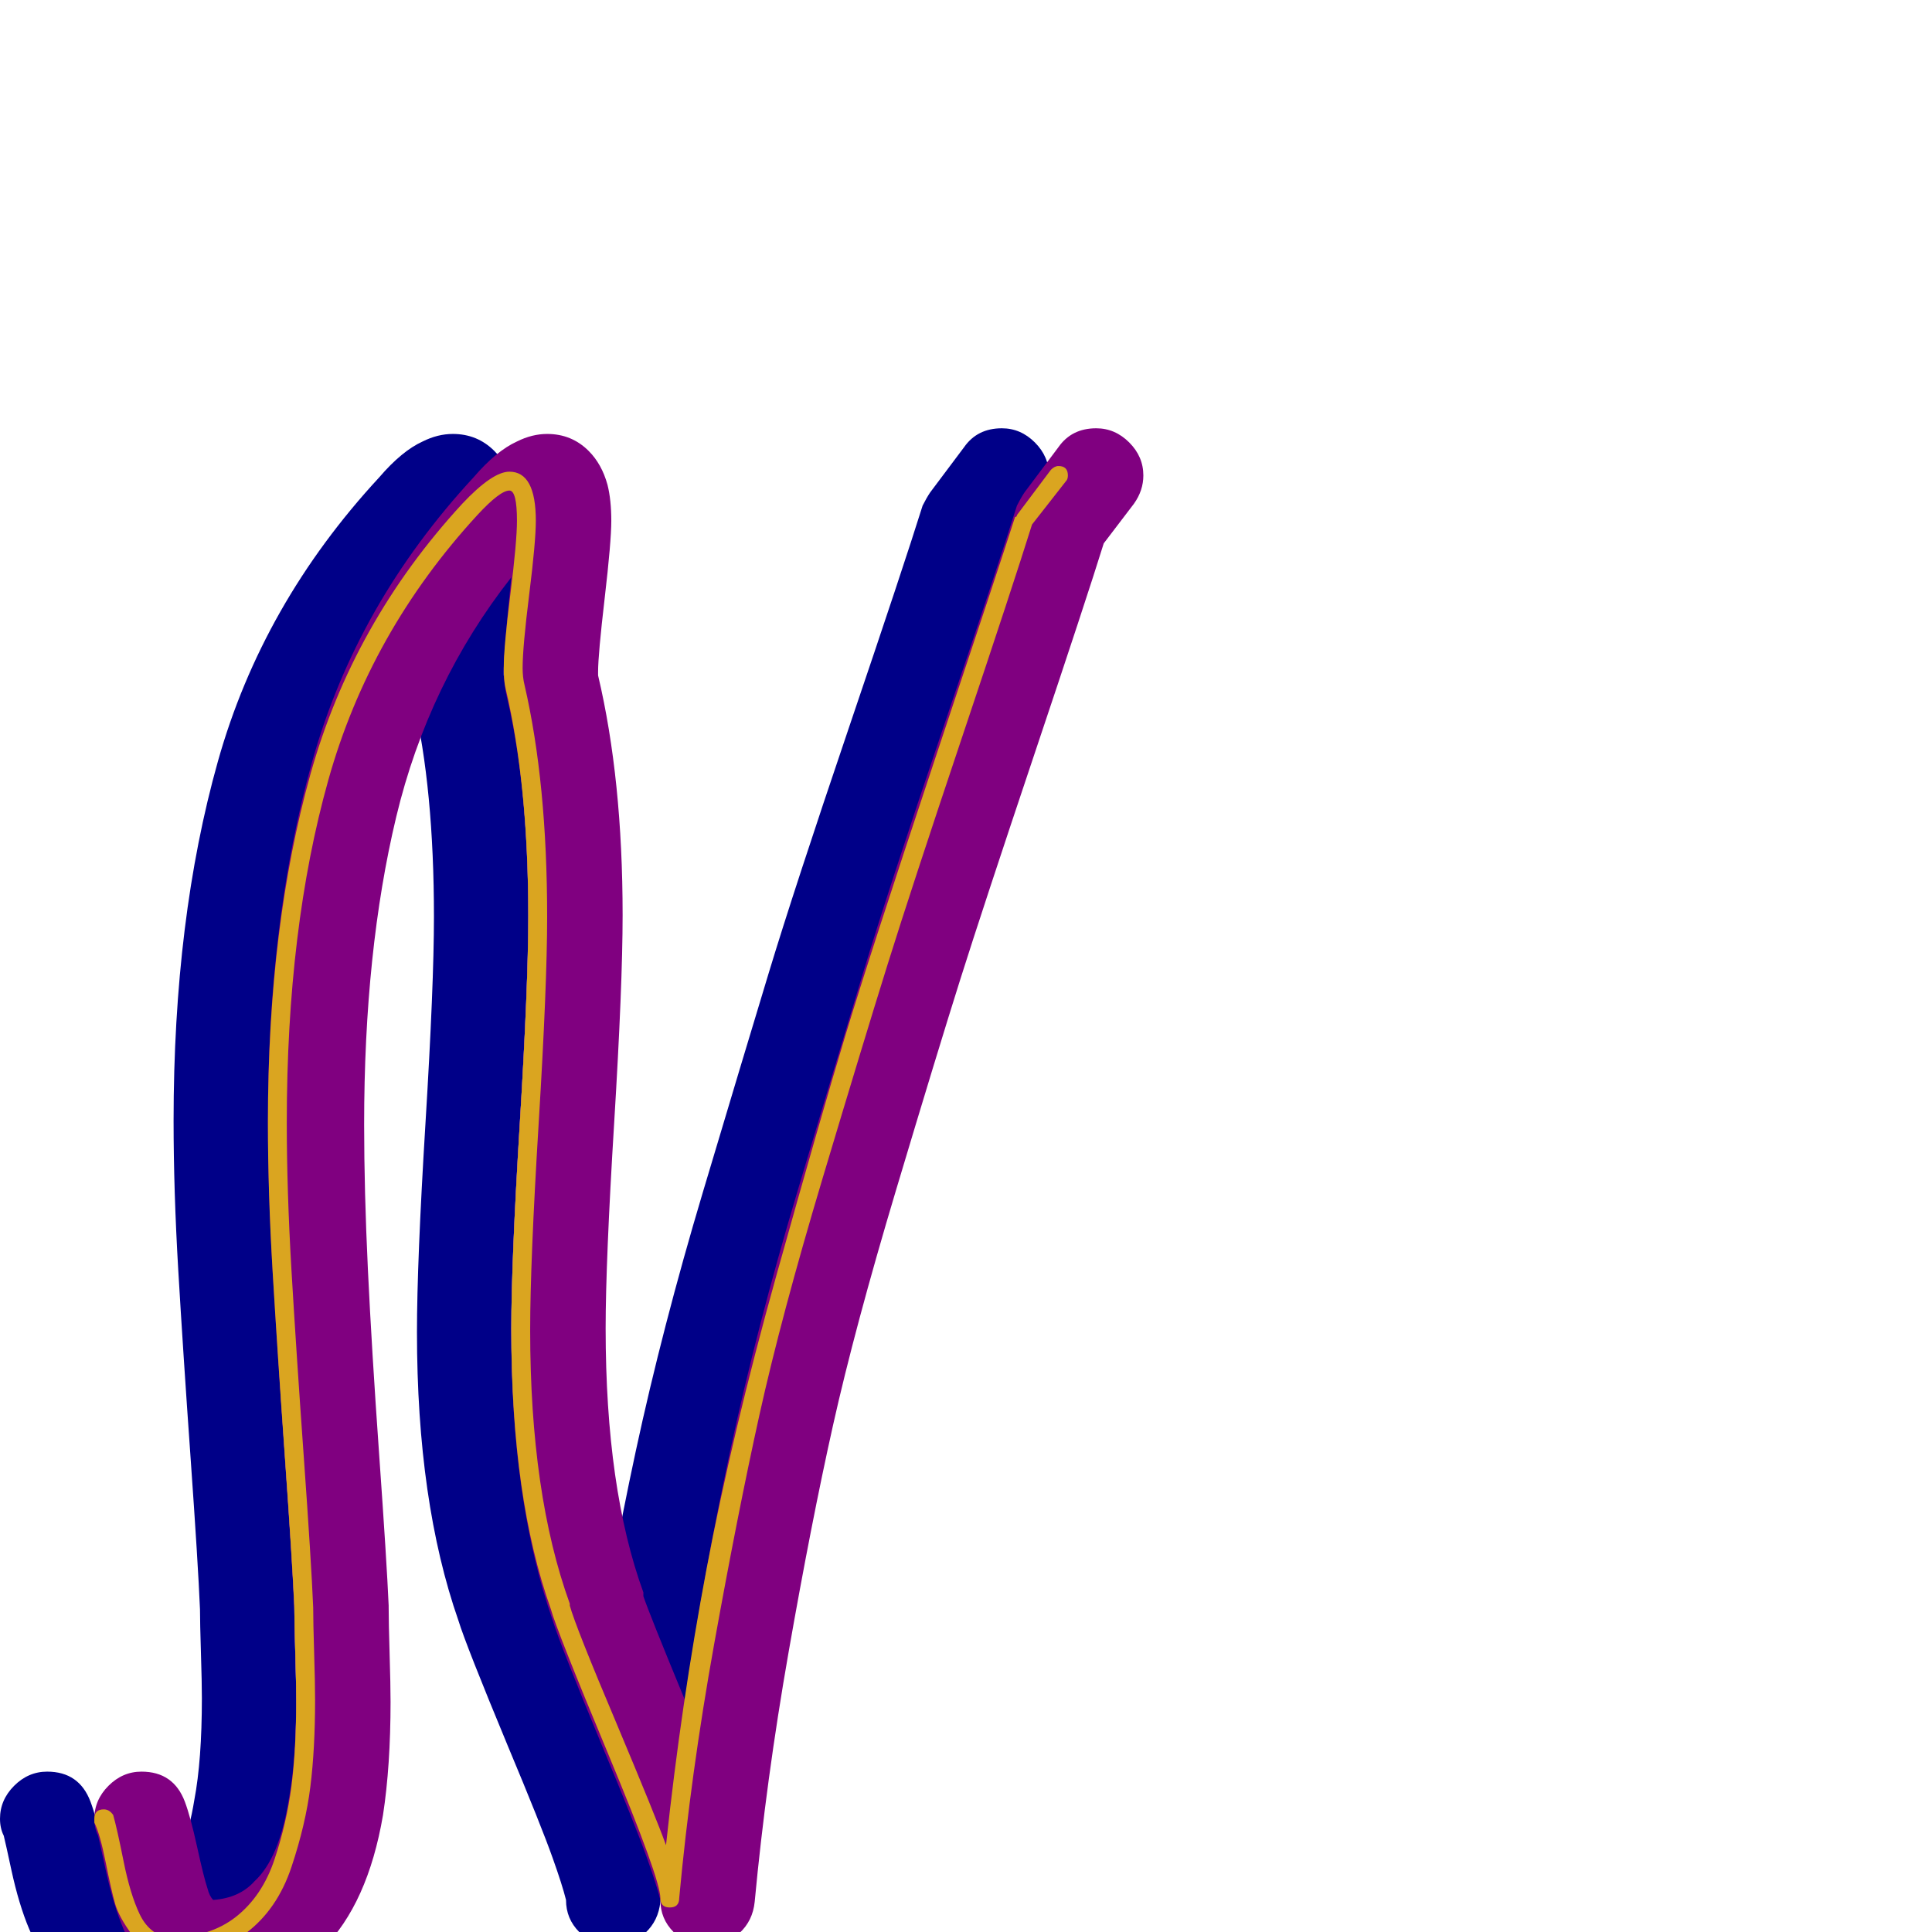 <svg xmlns="http://www.w3.org/2000/svg" viewBox="0 -1024 1024 1024">
	<path fill="#000088" d="M156 -172Q156 -164 156.5 -147.5Q157 -131 157 -122Q157 -88 153 -62Q145 -15 121 9Q97 33 59 33Q57 33 55 33Q39 30 28 19Q14 4 6 -33Q3 -47 2 -51Q0 -55 0 -60Q0 -70 7.5 -77.5Q15 -85 25 -85Q42 -85 48 -69Q51 -61 54.5 -45Q58 -29 60 -23Q61 -19 63 -17Q77 -18 85 -27Q98 -39 103 -70Q107 -91 107 -124Q107 -132 106.5 -148Q106 -164 106 -171Q105 -195 101 -251.5Q97 -308 94.5 -350.5Q92 -393 92 -430Q92 -537 115.5 -620.5Q139 -704 201 -771Q213 -785 224 -790Q232 -794 240 -794Q253 -794 262 -785Q269 -778 272 -767Q274 -759 274 -748Q274 -737 270.5 -707Q267 -677 267 -668Q267 -667 267 -666Q280 -611 280 -539Q280 -502 275.5 -428.5Q271 -355 271 -320Q271 -235 291 -180Q291 -179 291 -178Q294 -169 313 -123Q323 -190 337 -255Q351 -320 372.5 -392Q394 -464 407.5 -508.5Q421 -553 450 -638.5Q479 -724 489 -756Q491 -760 493 -763L511 -787Q518 -797 531 -797Q541 -797 548.5 -789.5Q556 -782 556 -772Q556 -764 551 -757L535 -736Q526 -707 498.5 -625Q471 -543 459 -505Q447 -467 425 -393.5Q403 -320 391.5 -268.5Q380 -217 368 -148.5Q356 -80 350 -16Q349 -6 342 0.5Q335 7 325 7Q315 7 307 0Q300 -7 300 -17Q298 -25 293 -39Q287 -56 269 -99Q247 -152 243 -165Q221 -228 221 -318Q221 -355 225.5 -428.5Q230 -502 230 -538Q230 -606 219 -653Q217 -661 217 -669Q217 -679 221 -718Q177 -662 160 -591Q143 -520 143 -428Q143 -393 145 -351Q147 -309 151 -252.5Q155 -196 156 -173Q156 -173 156 -172Z"/>
	<path fill="#800080" d="M206 -172Q206 -164 206.5 -147.5Q207 -131 207 -122Q207 -88 203 -62Q195 -15 171 9Q147 33 109 33Q107 33 105 33Q89 30 78 19Q64 4 56 -33Q53 -47 52 -51Q50 -55 50 -60Q50 -70 57.5 -77.5Q65 -85 75 -85Q92 -85 98 -69Q101 -61 104.5 -45Q108 -29 110 -23Q111 -19 113 -17Q127 -18 135 -27Q148 -39 153 -70Q157 -91 157 -124Q157 -132 156.5 -148Q156 -164 156 -171Q155 -195 151 -251.5Q147 -308 144.5 -350.5Q142 -393 142 -430Q142 -537 165.5 -620.5Q189 -704 251 -771Q263 -785 274 -790Q282 -794 290 -794Q303 -794 312 -785Q319 -778 322 -767Q324 -759 324 -748Q324 -737 320.5 -707Q317 -677 317 -668Q317 -667 317 -666Q330 -611 330 -539Q330 -502 325.5 -428.5Q321 -355 321 -320Q321 -235 341 -180Q341 -179 341 -178Q344 -169 363 -123Q373 -190 387 -255Q401 -320 422.5 -392Q444 -464 457.5 -508.5Q471 -553 500 -638.5Q529 -724 539 -756Q541 -760 543 -763L561 -787Q568 -797 581 -797Q591 -797 598.5 -789.5Q606 -782 606 -772Q606 -764 601 -757L585 -736Q576 -707 548.5 -625Q521 -543 509 -505Q497 -467 475 -393.5Q453 -320 441.5 -268.5Q430 -217 418 -148.5Q406 -80 400 -16Q399 -6 392 0.5Q385 7 375 7Q365 7 357 0Q350 -7 350 -17Q348 -25 343 -39Q337 -56 319 -99Q297 -152 293 -165Q271 -228 271 -318Q271 -355 275.5 -428.5Q280 -502 280 -538Q280 -606 269 -653Q267 -661 267 -669Q267 -679 271 -718Q227 -662 210 -591Q193 -520 193 -428Q193 -393 195 -351Q197 -309 201 -252.5Q205 -196 206 -173Q206 -173 206 -172Z"/>
	<path fill="#daa520" d="M166 -172Q166 -164 166.5 -148Q167 -132 167 -123Q167 -97 164.5 -77Q162 -57 154.5 -34.5Q147 -12 130.5 0.5Q114 13 89 13Q89 13 88 13Q77 11 70 1.5Q63 -8 61 -15Q59 -22 56 -37Q53 -52 50 -58Q50 -59 50 -60Q50 -65 55 -65Q58 -65 60 -62Q62 -55 65.5 -37.5Q69 -20 74 -9.5Q79 1 89 3Q111 3 125 -8Q139 -19 145.5 -38.5Q152 -58 154.5 -77.5Q157 -97 157 -123Q157 -132 156.5 -148Q156 -164 156 -172Q155 -195 151 -251.5Q147 -308 144.5 -350Q142 -392 142 -429Q142 -533 164.5 -613.5Q187 -694 245 -757Q261 -774 270 -774Q284 -774 284 -748Q284 -737 280.5 -709Q277 -681 277 -670Q277 -665 278 -661Q290 -609 290 -538Q290 -502 285.5 -428.5Q281 -355 281 -319Q281 -232 302 -174Q302 -173 302 -173Q305 -162 327 -110Q348 -60 353 -46Q361 -121 374.5 -192.5Q388 -264 411.5 -348Q435 -432 448 -475Q461 -518 495.5 -621.5Q530 -725 538 -750Q539 -750 539 -751L557 -775Q559 -777 561 -777Q566 -777 566 -772Q566 -770 565 -769L547 -746Q537 -714 510 -633.5Q483 -553 470.5 -513Q458 -473 436 -399.5Q414 -326 402.5 -274Q391 -222 378.5 -152.5Q366 -83 360 -18Q360 -13 355 -13Q350 -13 350 -18Q350 -28 322.5 -94Q295 -160 292 -171Q271 -230 271 -319Q271 -355 275.5 -428.5Q280 -502 280 -538Q280 -608 268 -659Q267 -663 267 -670Q267 -681 270.5 -709Q274 -737 274 -748Q274 -764 270 -764Q265 -764 253 -751Q196 -689 174 -610.5Q152 -532 152 -429Q152 -393 154.5 -350.5Q157 -308 161 -252Q165 -196 166 -172Z"/>
</svg>
